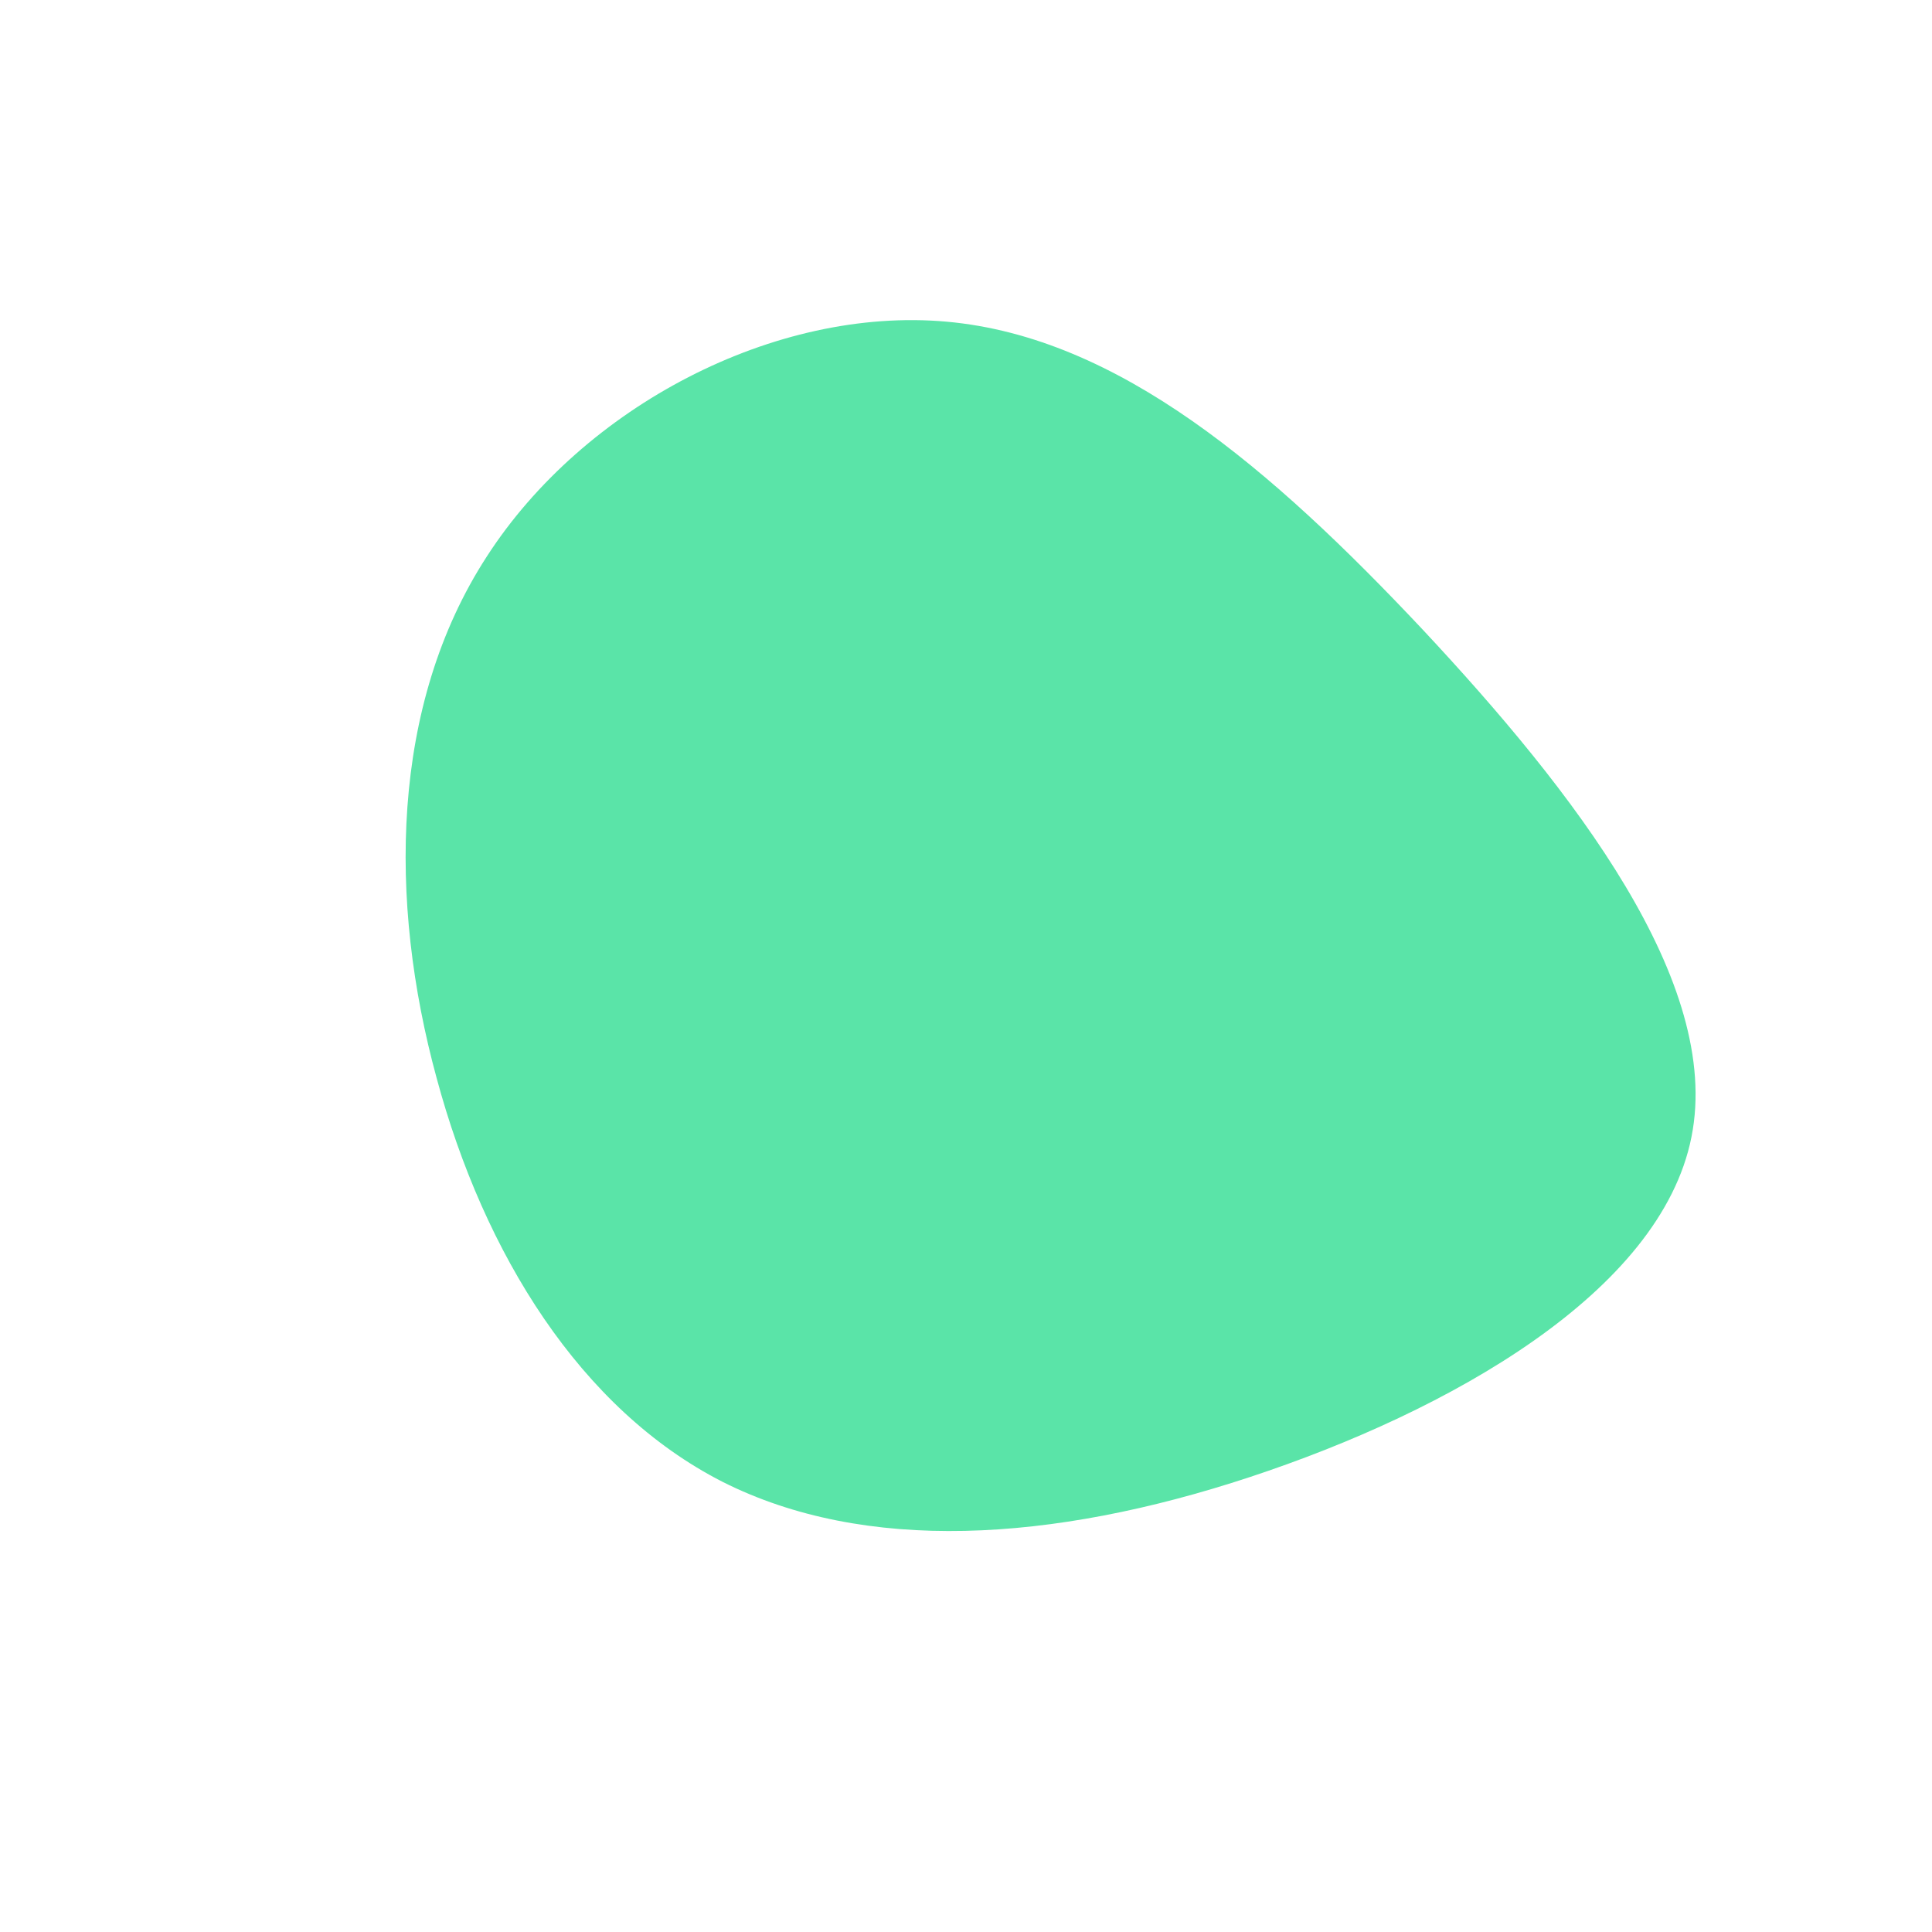 <?xml version="1.0" standalone="no"?>
<svg viewBox="0 0 200 200" xmlns="http://www.w3.org/2000/svg">
  <path fill="#5AE4A8" d="M47.3,-34.8C62.9,-18.1,78.3,1.7,75.1,17.7C71.9,33.8,50,46.1,29.4,52.9C8.8,59.7,-10.5,60.8,-25.2,53.4C-39.9,45.9,-49.9,29.8,-54.8,11.6C-59.8,-6.7,-59.6,-27,-49.6,-42.4C-39.6,-57.9,-19.8,-68.3,-2,-66.7C15.8,-65.1,31.6,-51.5,47.3,-34.8Z" transform="translate(100 100)" />
</svg>
